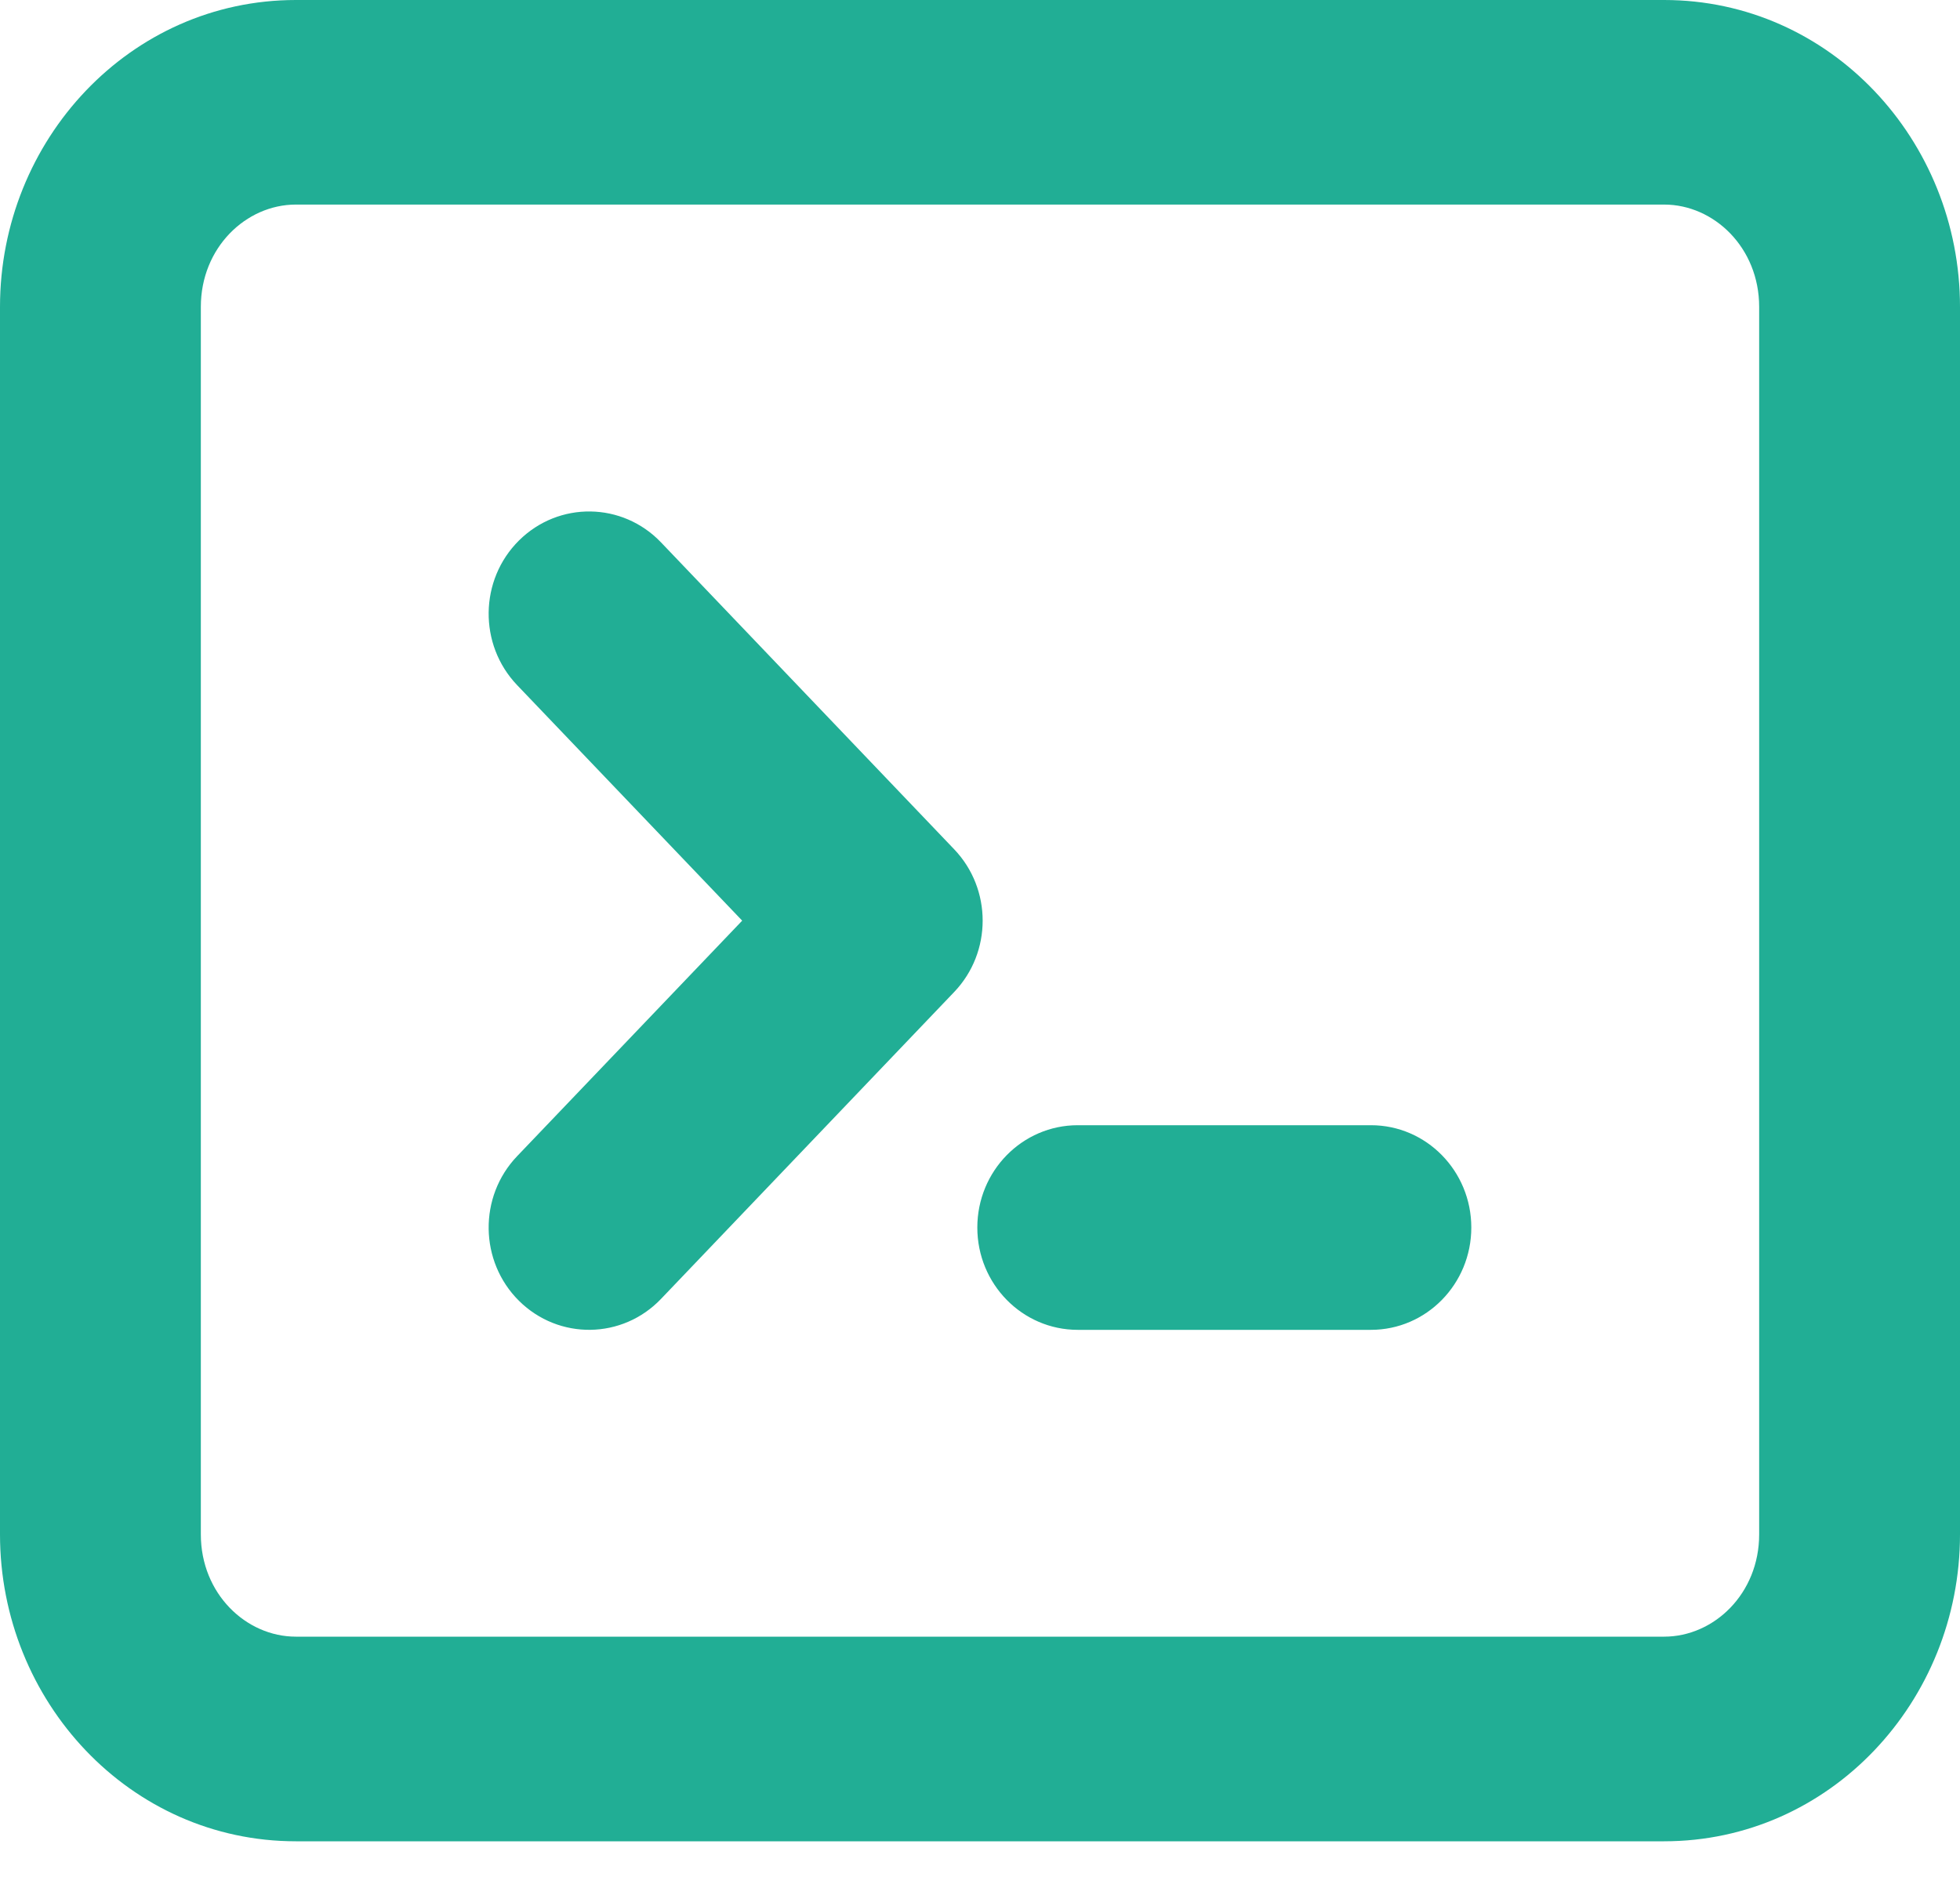 <svg width="30" height="29" viewBox="0 0 30 29" fill="none" xmlns="http://www.w3.org/2000/svg">
<path fill-rule="evenodd" clip-rule="evenodd" d="M0 4.697C0 2.143 1.989 0 4.529 0H25.471C28.011 0 30 2.143 30 4.697V23.485C30 26.039 28.011 28.182 25.471 28.182H4.529C1.989 28.182 0 26.039 0 23.485V4.697ZM4.529 3.131C3.764 3.131 3.074 3.792 3.074 4.697V23.485C3.074 24.39 3.764 25.05 4.529 25.05H25.471C26.236 25.05 26.926 24.39 26.926 23.485V4.697C26.926 3.792 26.236 3.131 25.471 3.131H4.529ZM7.944 8.272C8.553 7.669 9.526 7.682 10.118 8.302L14.605 12.999C15.186 13.607 15.186 14.575 14.605 15.183L10.118 19.88C9.526 20.5 8.553 20.513 7.944 19.91C7.336 19.307 7.323 18.315 7.915 17.696L11.36 14.091L7.915 10.486C7.323 9.866 7.336 8.875 7.944 8.272ZM14.959 18.788C14.959 17.923 15.647 17.222 16.496 17.222H20.984C21.832 17.222 22.52 17.923 22.52 18.788C22.52 19.653 21.832 20.354 20.984 20.354H16.496C15.647 20.354 14.959 19.653 14.959 18.788Z" fill="#21AE95"/>
</svg>
